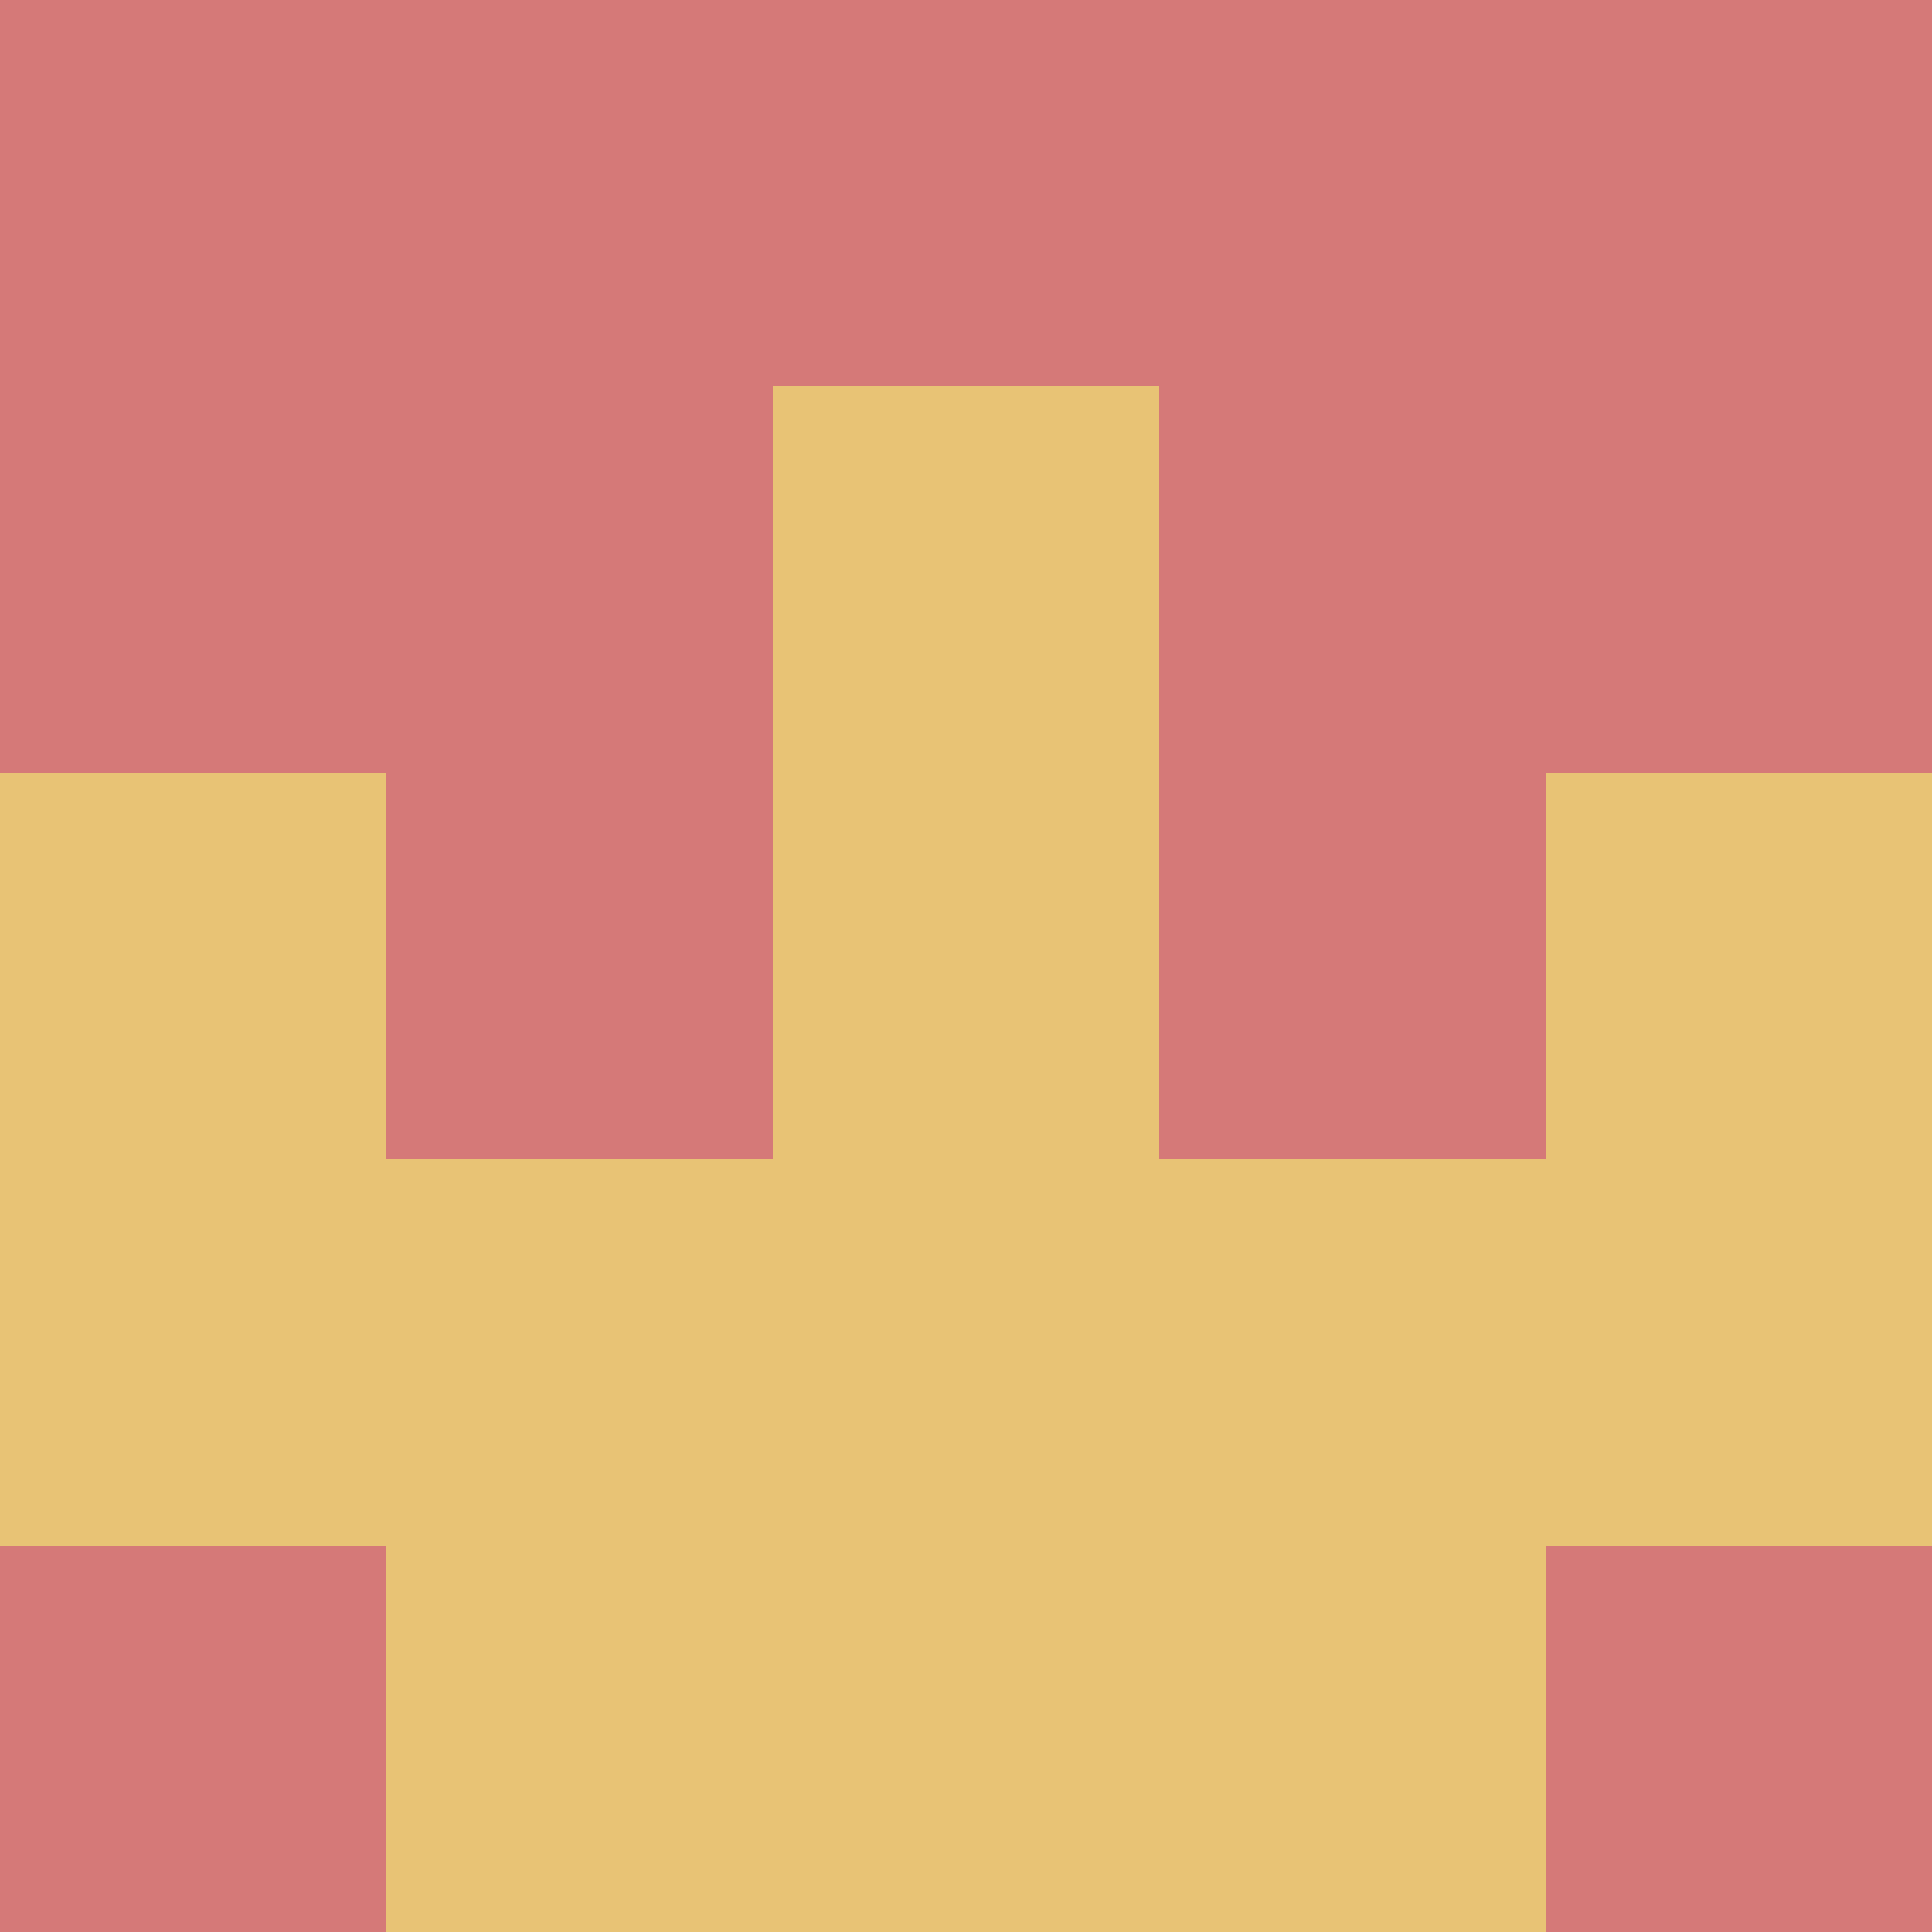 <?xml version="1.0" encoding="utf-8"?>
<!DOCTYPE svg PUBLIC "-//W3C//DTD SVG 20010904//EN"
"http://www.w3.org/TR/2001/REC-SVG-20010904/DTD/svg10.dtd">
<svg viewBox="0 0 5 5" height="100" width="100" xml:lang="fr"
     xmlns="http://www.w3.org/2000/svg"
     xmlns:xlink="http://www.w3.org/1999/xlink">
                        <rect x="0" y="0" height="1" width="1" fill="#D57978"/>
                    <rect x="4" y="0" height="1" width="1" fill="#D57978"/>
                    <rect x="1" y="0" height="1" width="1" fill="#D57978"/>
                    <rect x="3" y="0" height="1" width="1" fill="#D57978"/>
                    <rect x="2" y="0" height="1" width="1" fill="#D57978"/>
                                <rect x="0" y="1" height="1" width="1" fill="#D57978"/>
                    <rect x="4" y="1" height="1" width="1" fill="#D57978"/>
                    <rect x="1" y="1" height="1" width="1" fill="#D57978"/>
                    <rect x="3" y="1" height="1" width="1" fill="#D57978"/>
                    <rect x="2" y="1" height="1" width="1" fill="#E8C375"/>
                                <rect x="0" y="2" height="1" width="1" fill="#E8C375"/>
                    <rect x="4" y="2" height="1" width="1" fill="#E8C375"/>
                    <rect x="1" y="2" height="1" width="1" fill="#D57978"/>
                    <rect x="3" y="2" height="1" width="1" fill="#D57978"/>
                    <rect x="2" y="2" height="1" width="1" fill="#E8C375"/>
                                <rect x="0" y="3" height="1" width="1" fill="#E8C375"/>
                    <rect x="4" y="3" height="1" width="1" fill="#E8C375"/>
                    <rect x="1" y="3" height="1" width="1" fill="#E8C375"/>
                    <rect x="3" y="3" height="1" width="1" fill="#E8C375"/>
                    <rect x="2" y="3" height="1" width="1" fill="#E8C375"/>
                                <rect x="0" y="4" height="1" width="1" fill="#D57978"/>
                    <rect x="4" y="4" height="1" width="1" fill="#D57978"/>
                    <rect x="1" y="4" height="1" width="1" fill="#E8C375"/>
                    <rect x="3" y="4" height="1" width="1" fill="#E8C375"/>
                    <rect x="2" y="4" height="1" width="1" fill="#E8C375"/>
            </svg>